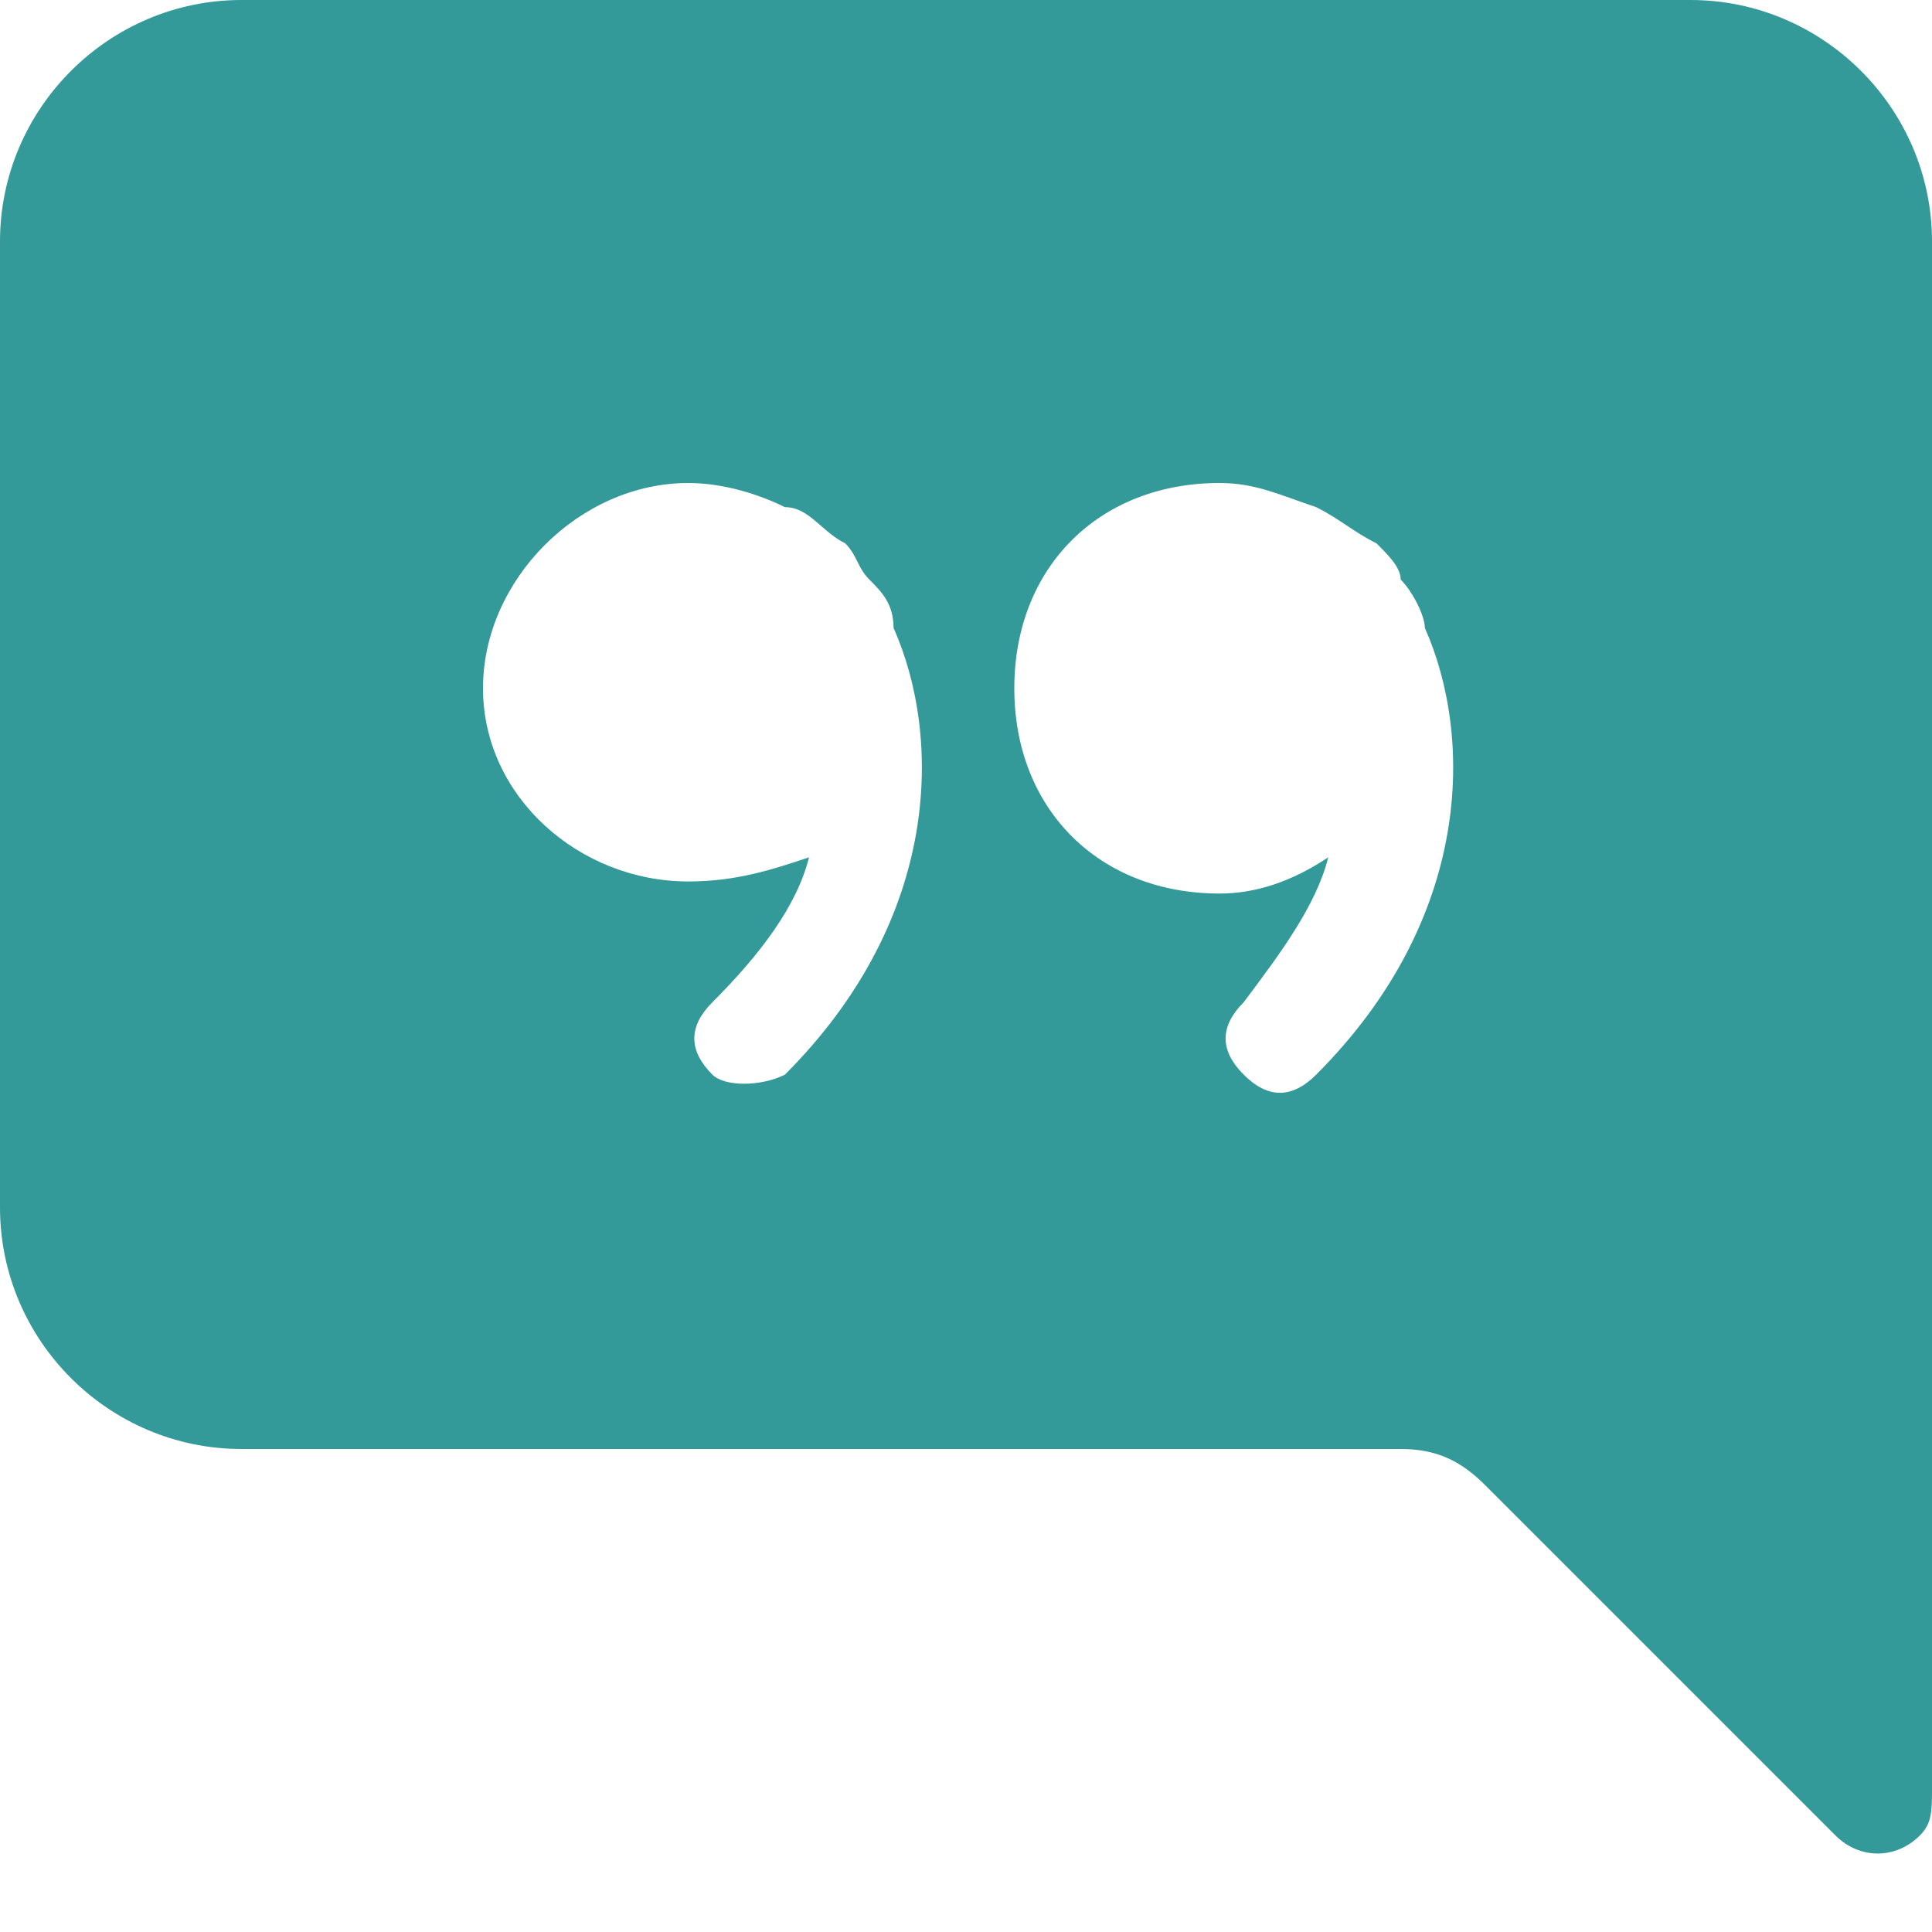 <?xml version="1.0" encoding="utf-8"?>
<!-- Generator: Adobe Illustrator 24.1.0, SVG Export Plug-In . SVG Version: 6.00 Build 0)  -->
<svg version="1.1" id="Capa_1" xmlns="http://www.w3.org/2000/svg" xmlns:xlink="http://www.w3.org/1999/xlink" x="0px" y="0px"
	 viewBox="0 0 16 16" style="enable-background:new 0 0 16 16;" xml:space="preserve">
<style type="text/css">
	.st0{fill:#339999;}
</style>
<path class="st0" d="M16,2c0-1.1-0.9-2-2-2H2C0.9,0,0,0.9,0,2v8c0,1.1,0.9,2,2,2h9.6c0.3,0,0.5,0.1,0.7,0.3l2.9,2.9
	c0.2,0.2,0.5,0.2,0.7,0C16,15.1,16,15,16,14.8V2z M7.2,4.8C7.3,4.9,7.4,5,7.4,5.2c0.4,0.9,0.4,2.4-0.9,3.7C6.3,9,6,9,5.9,8.9
	c-0.2-0.2-0.2-0.4,0-0.6l0,0c0.4-0.4,0.7-0.8,0.8-1.2c-0.3,0.1-0.6,0.2-1,0.2C4.8,7.3,4,6.6,4,5.7S4.8,4,5.7,4C6,4,6.3,4.1,6.5,4.2
	l0,0c0.2,0,0.3,0.2,0.5,0.3C7.1,4.6,7.1,4.7,7.2,4.8z M11,7.1c-0.3,0.2-0.6,0.3-0.9,0.3c-1,0-1.7-0.7-1.7-1.7S9.1,4,10.1,4
	c0.3,0,0.5,0.1,0.8,0.2l0,0c0.2,0.1,0.3,0.2,0.5,0.3c0.1,0.1,0.2,0.2,0.2,0.3c0.1,0.1,0.2,0.3,0.2,0.4c0.4,0.9,0.4,2.4-0.9,3.7
	c-0.2,0.2-0.4,0.2-0.6,0c-0.2-0.2-0.2-0.4,0-0.6l0,0C10.6,7.9,10.9,7.5,11,7.1L11,7.1z"/>
</svg>
